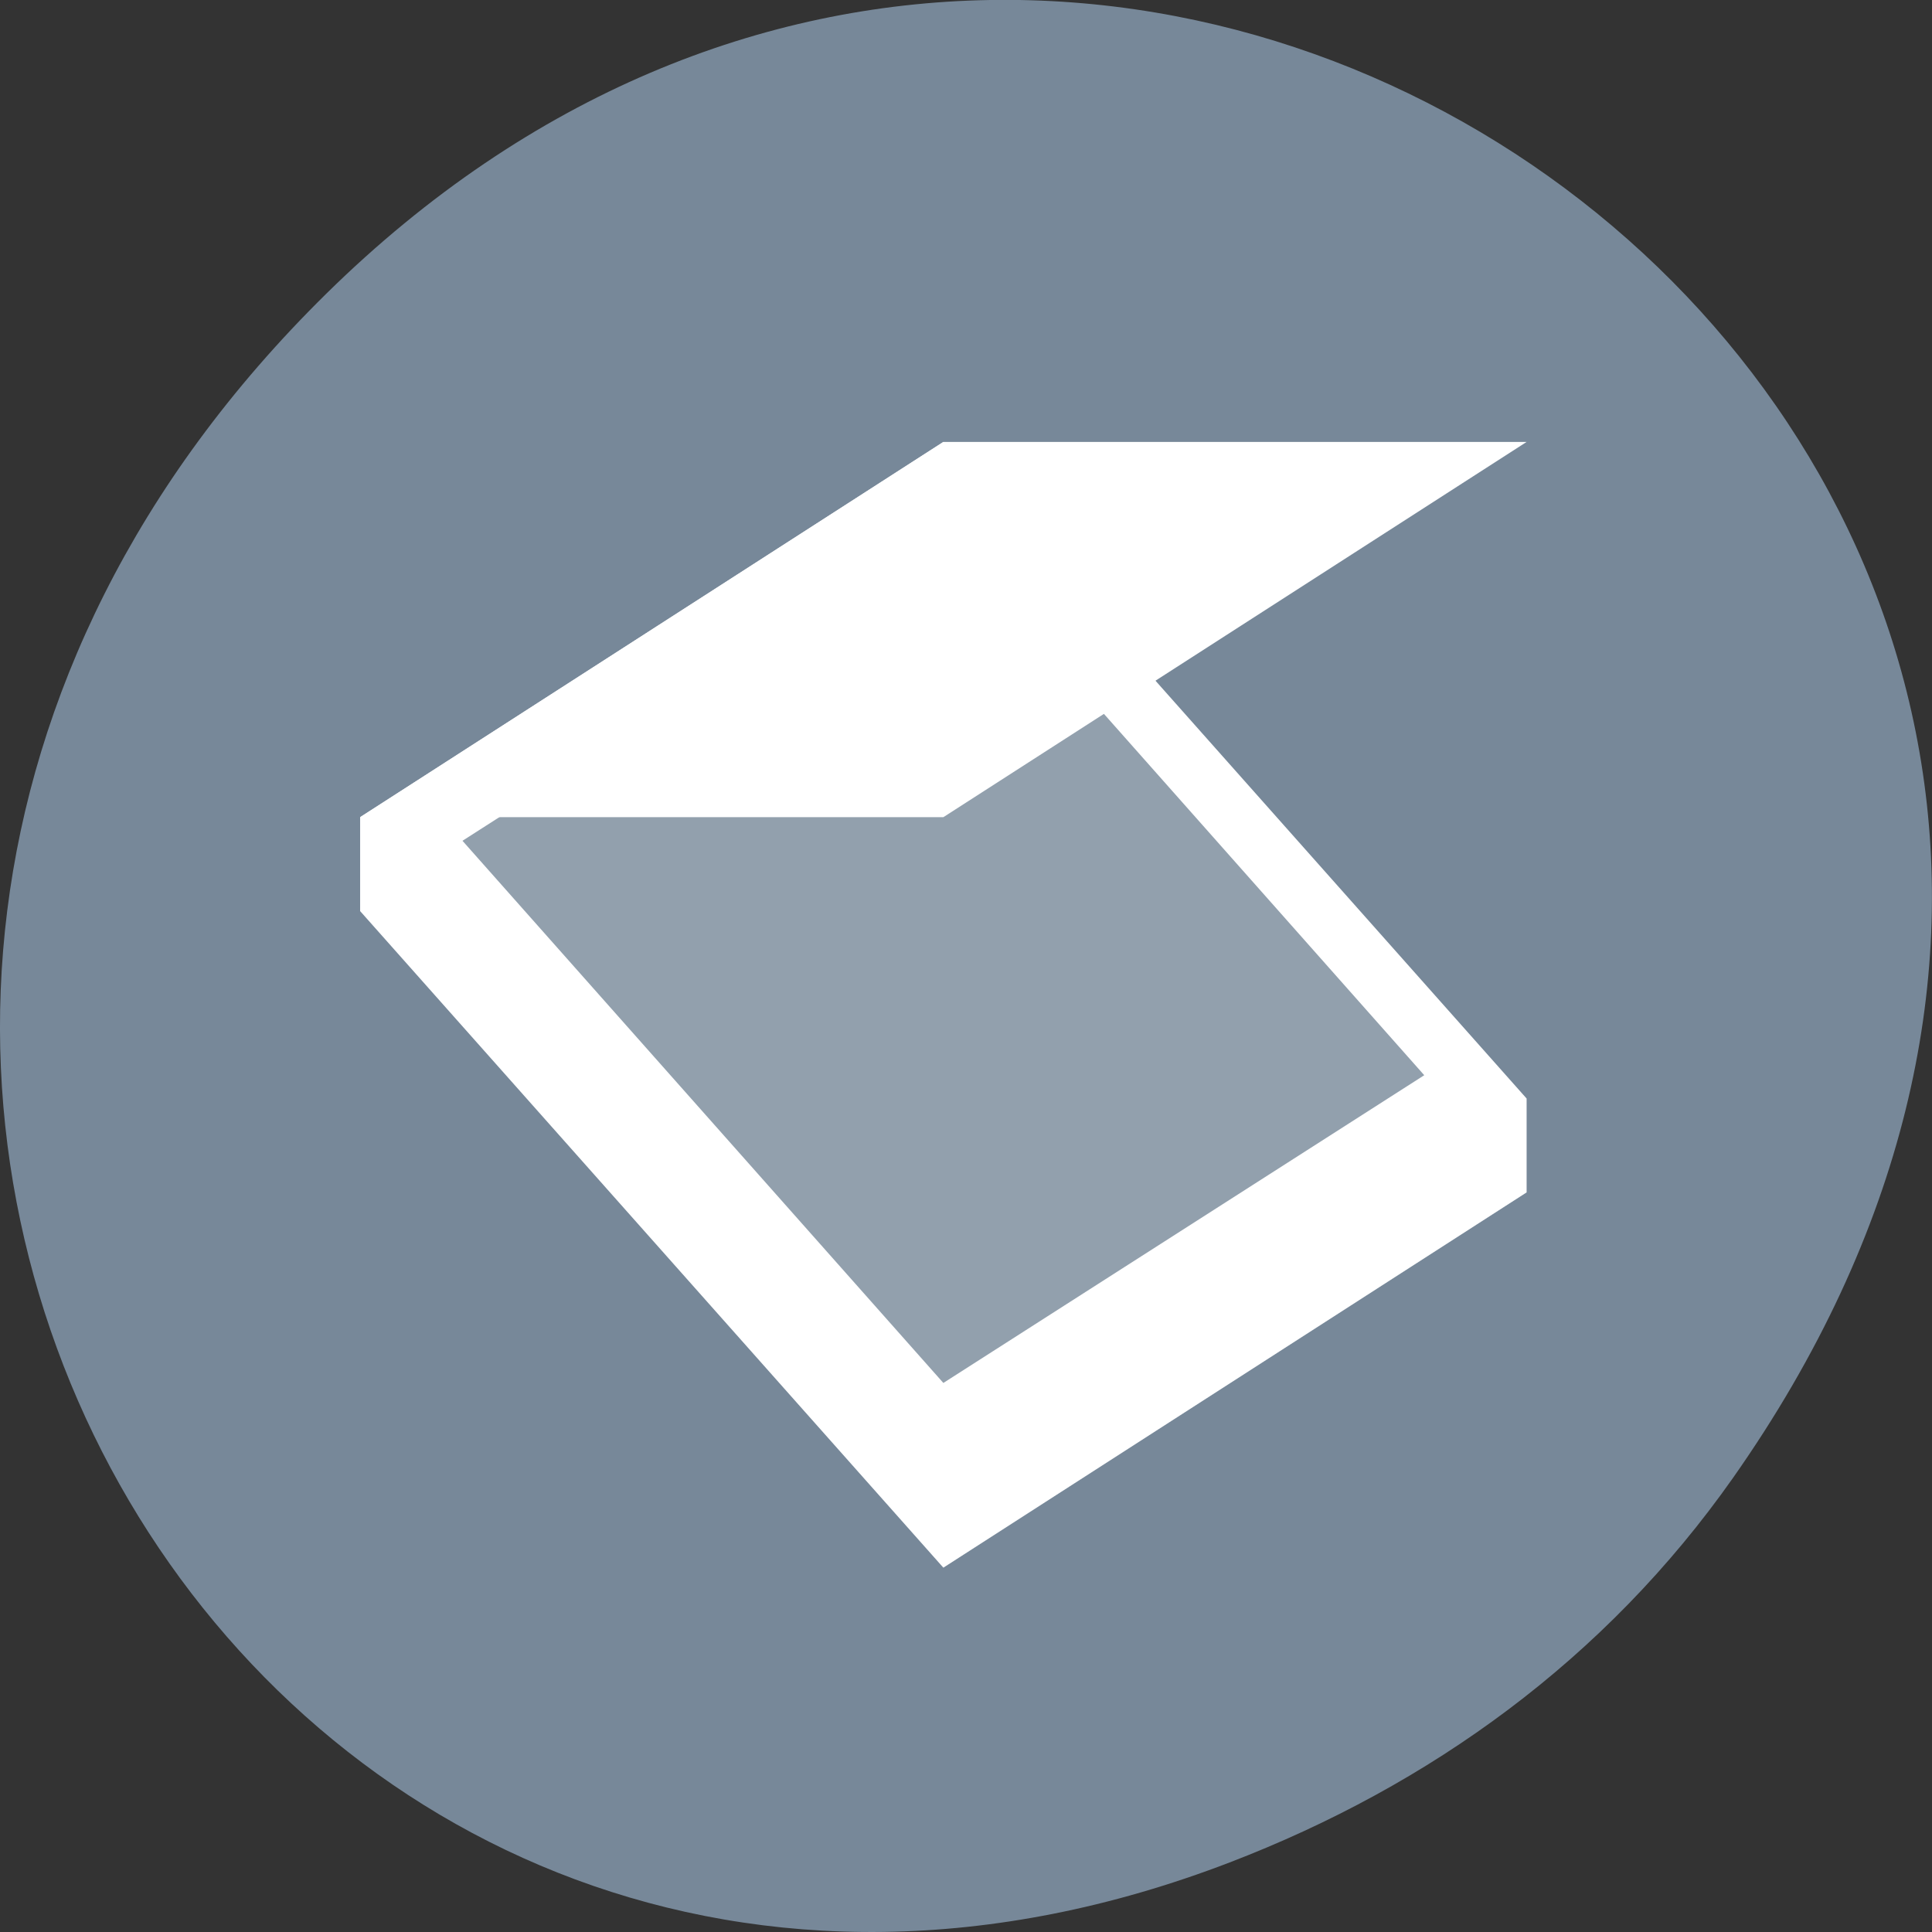 
<svg xmlns="http://www.w3.org/2000/svg" xmlns:xlink="http://www.w3.org/1999/xlink" width="32px" height="32px" viewBox="0 0 32 32" version="1.1">
<rect x="0" y="0" width="32" height="32" fill="#333333" stroke="none"/>
<g id="surface1">
<path style=" stroke:none;fill-rule:nonzero;fill:rgb(46.667%,53.333%,60%);fill-opacity:1;" d="M 28.703 24.48 C 40.207 8.113 18.961 -8.473 5.406 4.863 C -7.367 17.43 4.473 36.949 20.367 30.848 C 23.684 29.574 26.59 27.484 28.703 24.48 Z M 28.703 24.48 "/>
<path style=" stroke:none;fill-rule:nonzero;fill:rgb(100%,100%,100%);fill-opacity:0.2;" d="M 5.965 13.535 L 5.965 15.09 L 15.625 25.965 L 25.285 19.75 L 25.285 18.195 L 15.625 7.32 Z M 5.965 13.535 "/>
<path style=" stroke:none;fill-rule:nonzero;fill:rgb(100%,100%,100%);fill-opacity:1;" d="M 15.625 7.32 L 5.965 13.535 L 5.965 15.09 L 15.625 25.965 L 25.285 19.75 L 25.285 18.195 Z M 15.625 8.824 L 23.59 17.809 L 15.625 22.906 L 7.66 13.926 Z M 15.625 8.824 "/>
<path style=" stroke:none;fill-rule:nonzero;fill:rgb(100%,100%,100%);fill-opacity:1;" d="M 5.965 13.535 L 15.625 7.32 L 25.285 7.32 L 15.625 13.535 Z M 5.965 13.535 "/>
</g>
</svg>
